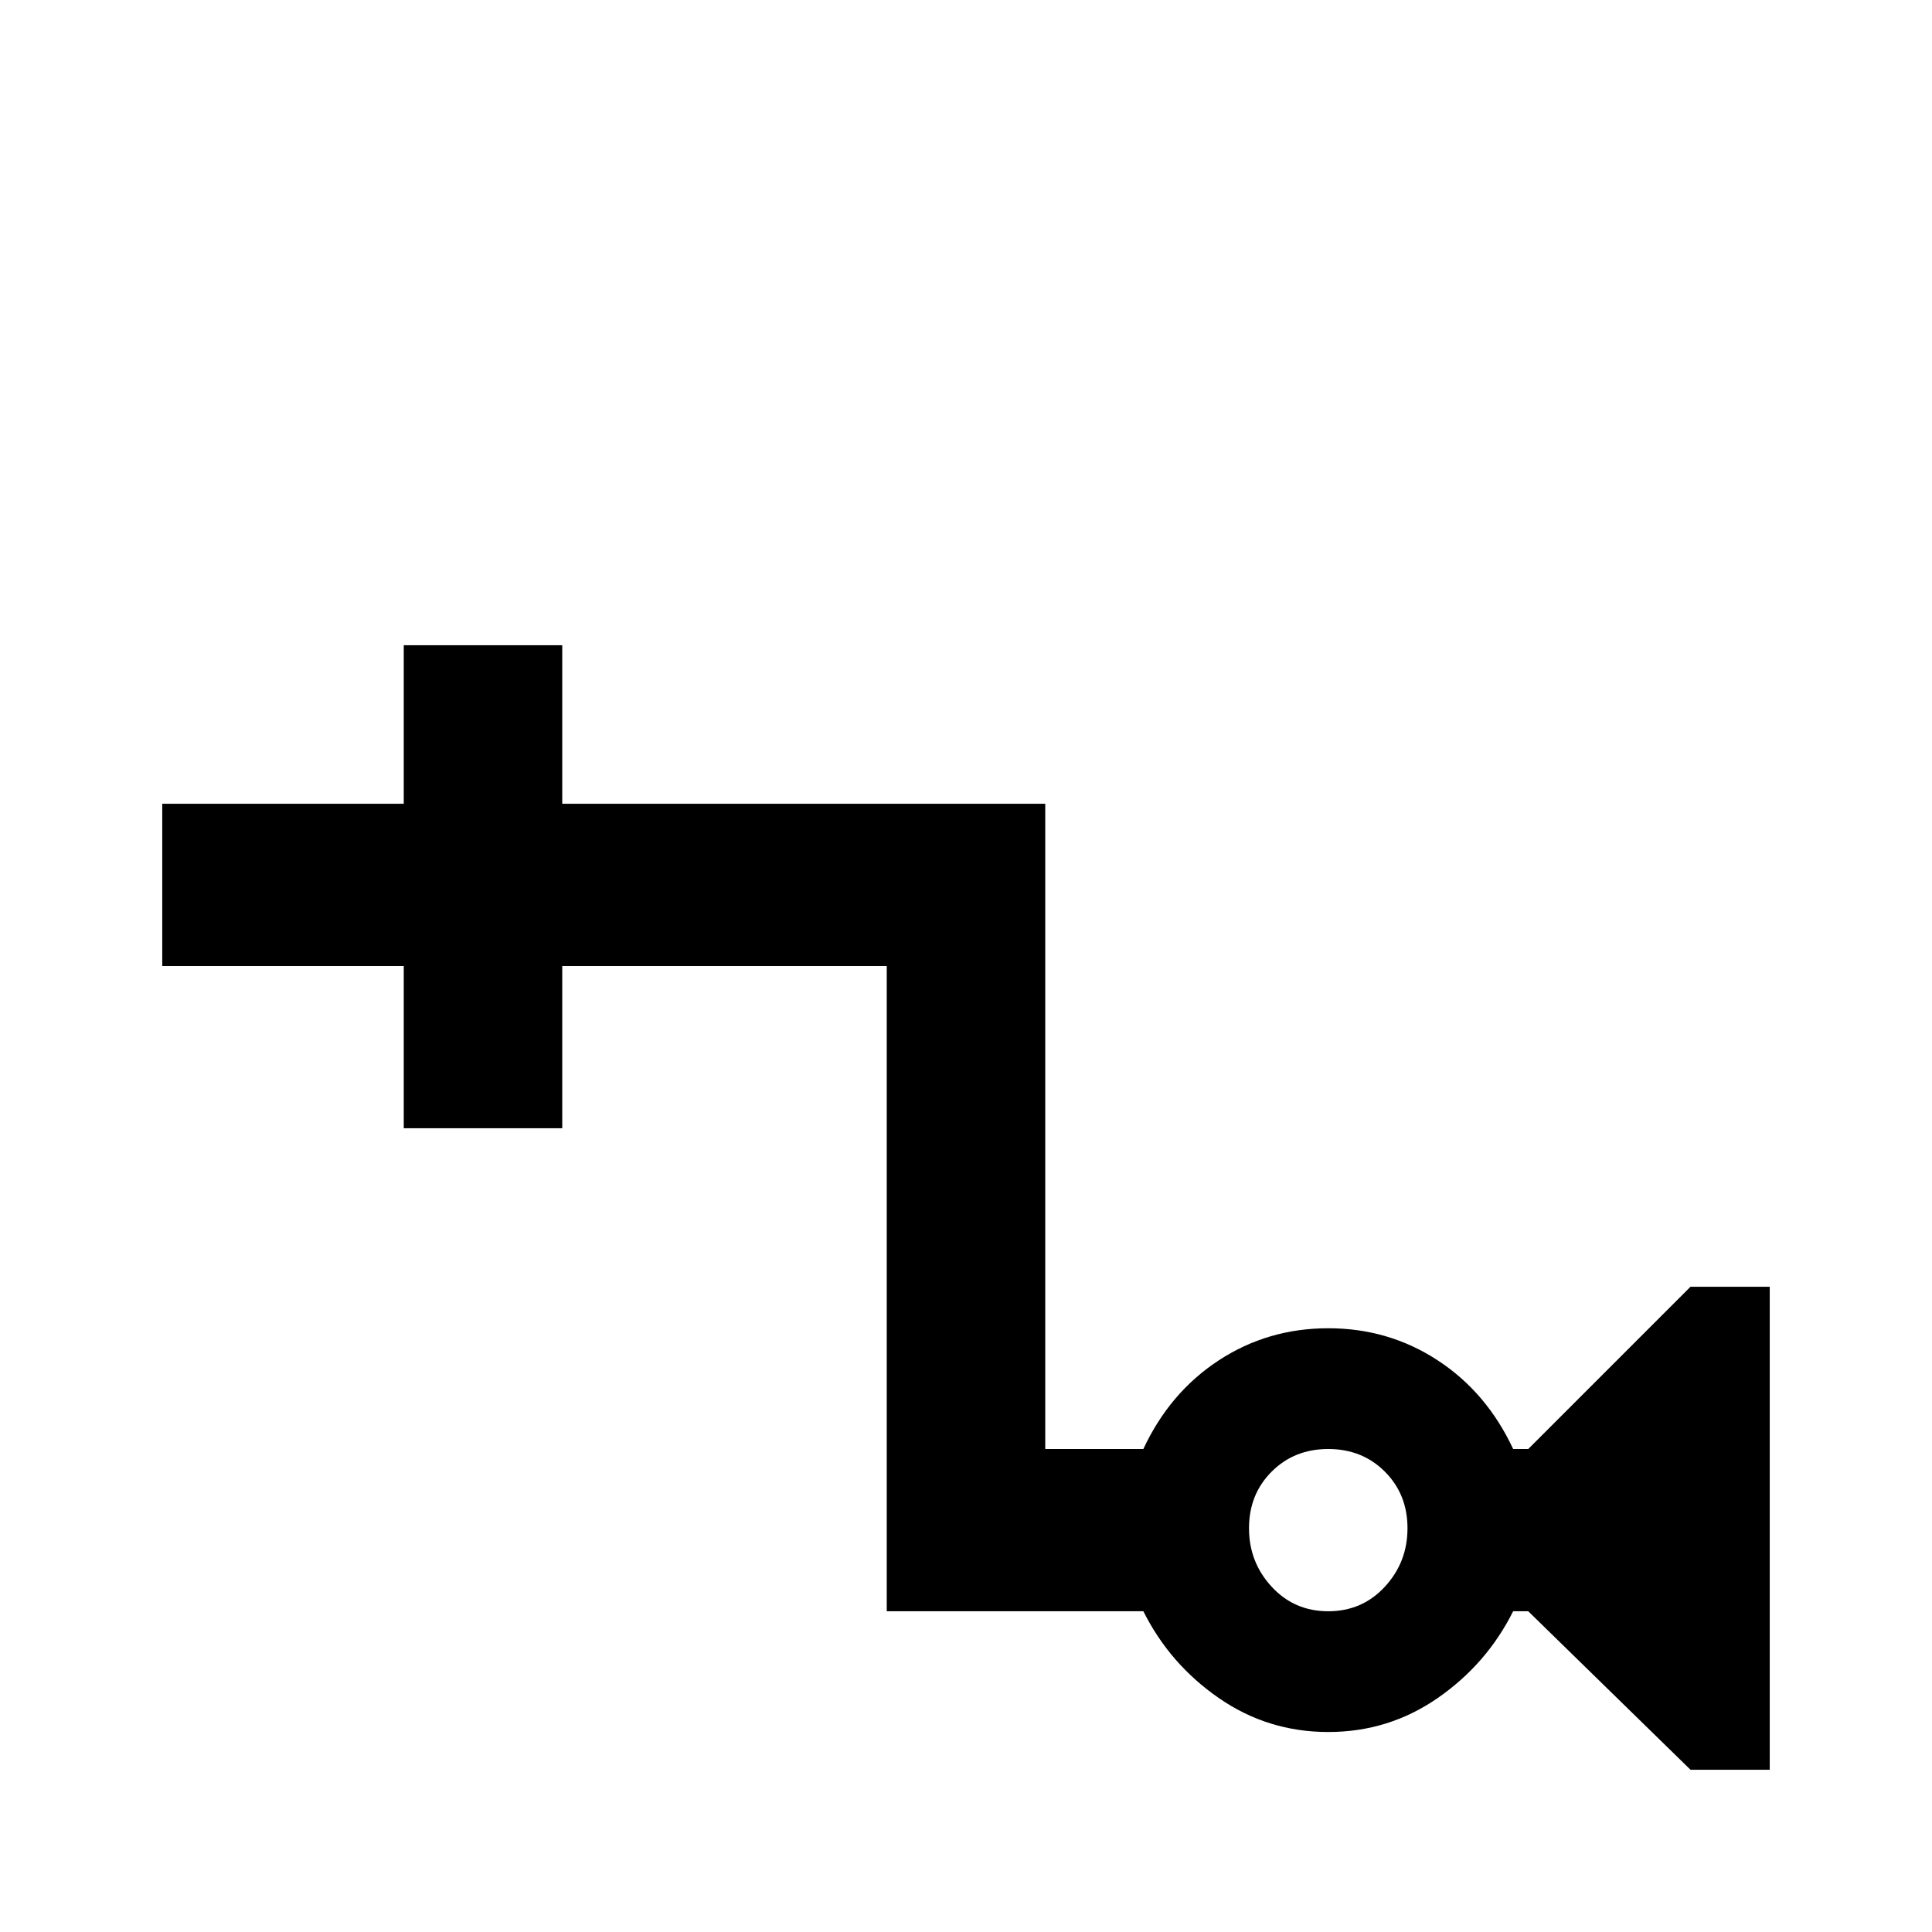 <svg xmlns="http://www.w3.org/2000/svg" viewBox="0 -512 512 512">
	<path fill="#000000" d="M448 -171L405 -128H401Q394 -143 381 -151.5Q368 -160 352 -160Q336 -160 323 -151.5Q310 -143 303 -128H277V-299H149V-341H107V-299H43V-256H107V-213H149V-256H235V-85H303Q310 -71 323 -62Q336 -53 352 -53Q368 -53 381 -62Q394 -71 401 -85H405L448 -43H469V-171ZM352 -85Q343 -85 337 -91.5Q331 -98 331 -107Q331 -116 337 -122Q343 -128 352 -128Q361 -128 367 -122Q373 -116 373 -107Q373 -98 367 -91.5Q361 -85 352 -85Z"/>
</svg>